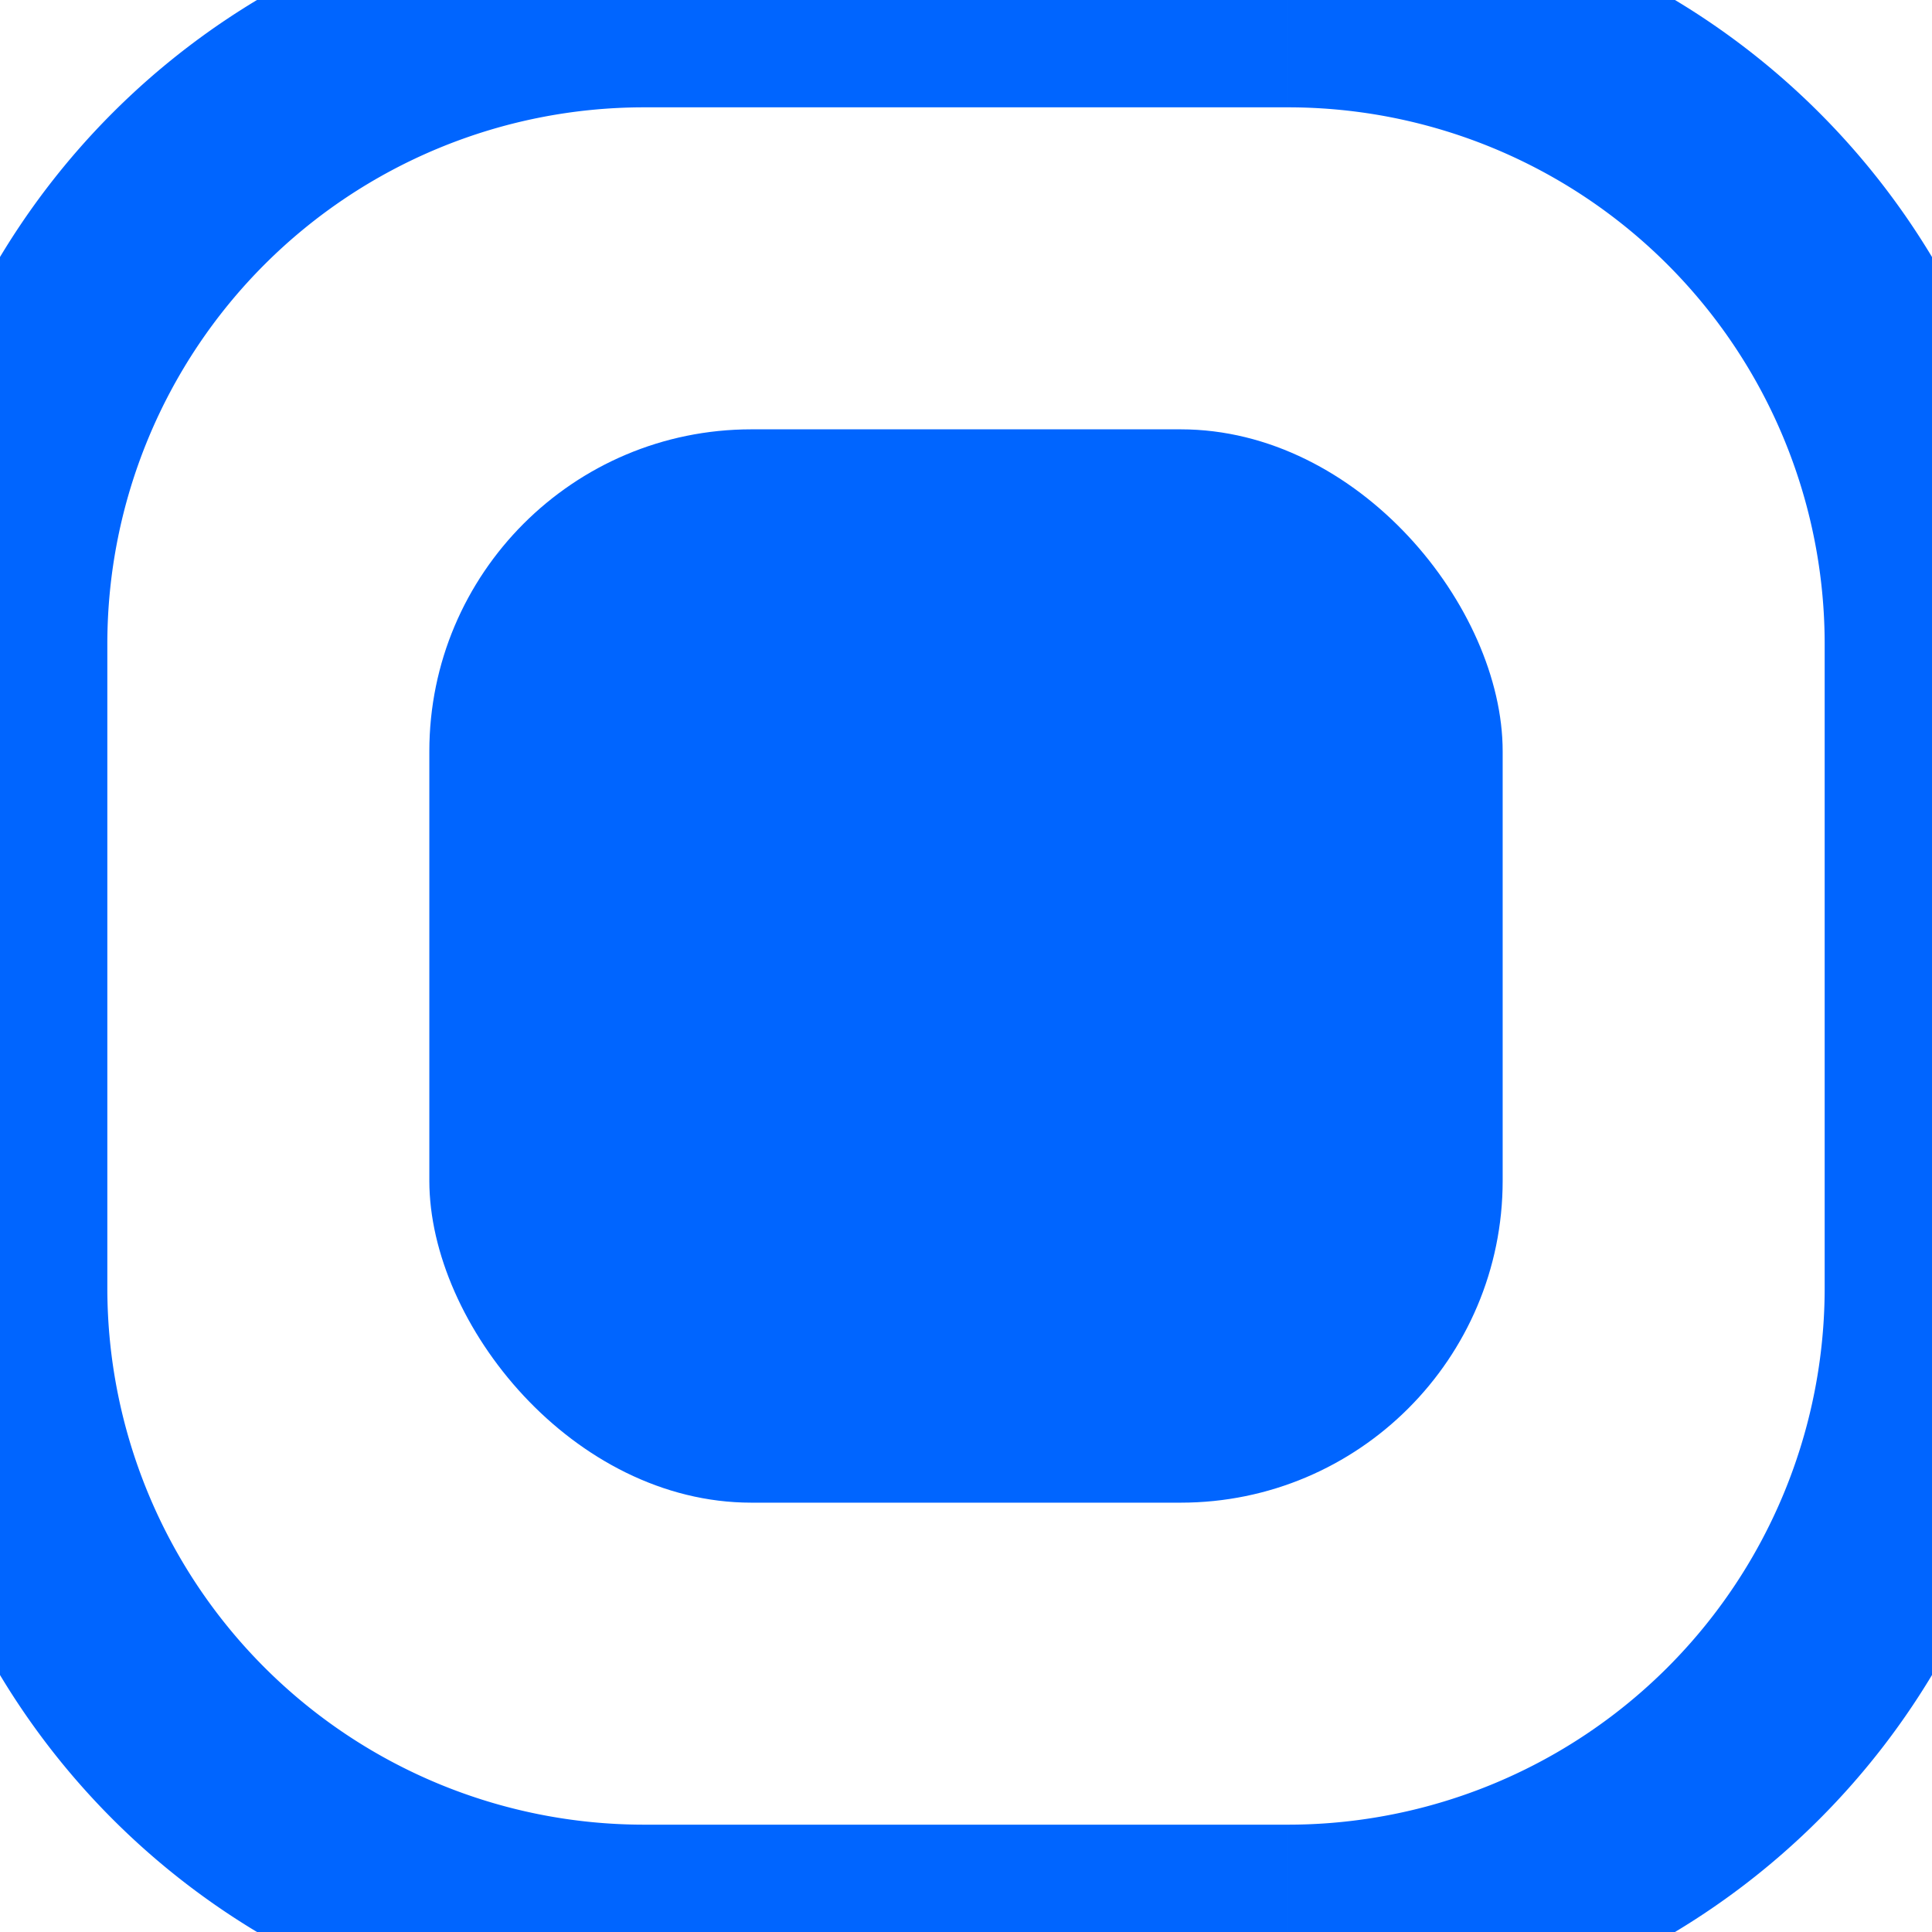 <svg width="18" height="18" fill="none" xmlns="http://www.w3.org/2000/svg"><rect x="4" y="4" width="10" height="10" rx="3" fill="#0065FF"/><path d="M6 1h6v-2H6v2zm11 5v6h2V6h-2zm-5 11H6v2h6v-2zM1 12V6h-2v6h2zm5 5a5 5 0 01-5-5h-2a7 7 0 007 7v-2zm11-5a5 5 0 01-5 5v2a7 7 0 007-7h-2zM12 1a5 5 0 015 5h2a7 7 0 00-7-7v2zM6-1a7 7 0 00-7 7h2a5 5 0 015-5v-2z" fill="#0065FF"/></svg>